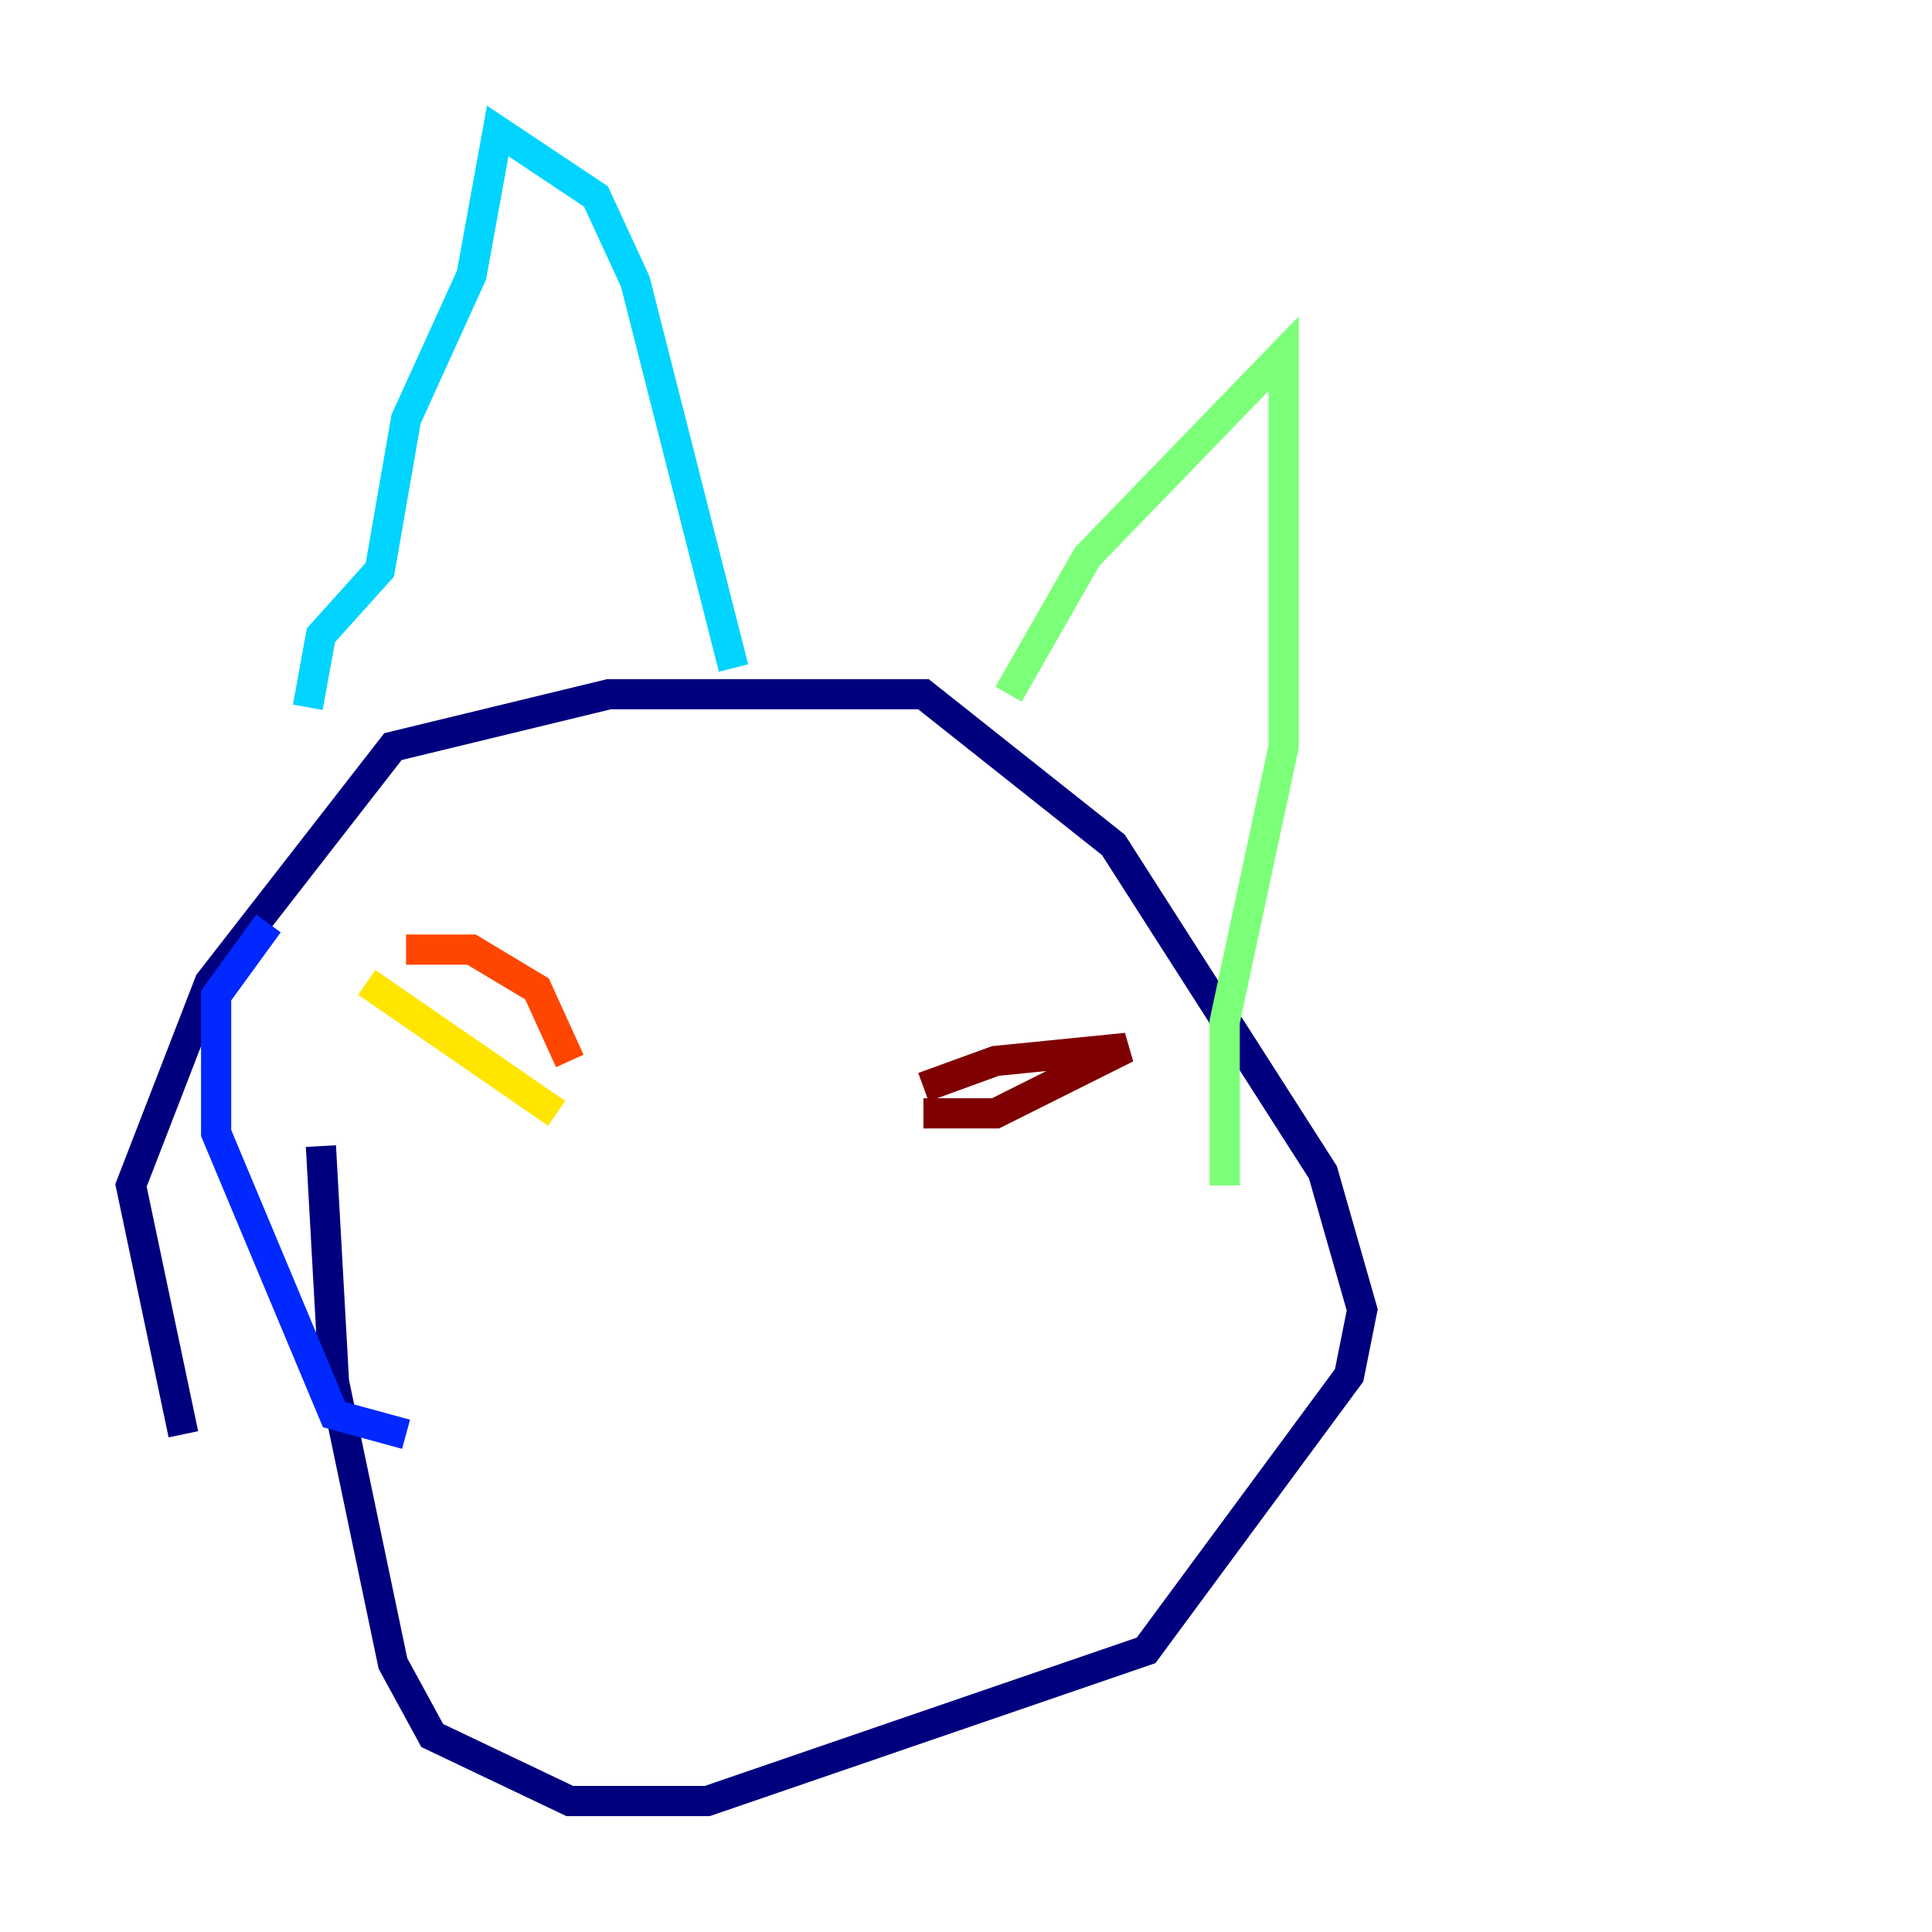 <?xml version="1.0" encoding="utf-8" ?>
<svg baseProfile="tiny" height="128" version="1.2" viewBox="0,0,128,128" width="128" xmlns="http://www.w3.org/2000/svg" xmlns:ev="http://www.w3.org/2001/xml-events" xmlns:xlink="http://www.w3.org/1999/xlink"><defs /><polyline fill="none" points="12.149,95.024 8.678,78.536 13.885,65.085 26.034,49.464 40.352,45.993 61.18,45.993 73.763,55.973 87.647,77.668 90.251,86.78 89.383,91.119 75.932,109.342 46.861,119.322 37.749,119.322 28.637,114.983 26.034,110.21 22.129,91.552 21.261,75.932" stroke="#00007f" stroke-width="2" /><polyline fill="none" points="17.79,61.18 14.319,65.953 14.319,75.064 22.129,93.722 26.902,95.024" stroke="#0028ff" stroke-width="2" /><polyline fill="none" points="20.393,46.861 21.261,42.088 25.166,37.749 26.902,27.77 31.241,18.224 32.976,8.678 39.485,13.017 42.088,18.658 48.597,44.258" stroke="#00d4ff" stroke-width="2" /><polyline fill="none" points="66.82,45.993 72.027,36.881 85.044,23.43 85.044,49.464 81.139,67.688 81.139,78.536" stroke="#7cff79" stroke-width="2" /><polyline fill="none" points="24.298,65.085 36.881,73.763" stroke="#ffe500" stroke-width="2" /><polyline fill="none" points="26.902,62.915 31.241,62.915 35.58,65.519 37.749,70.291" stroke="#ff4600" stroke-width="2" /><polyline fill="none" points="61.18,72.027 65.953,70.291 74.63,69.424 65.953,73.763 61.18,73.763" stroke="#7f0000" stroke-width="2" /></svg>